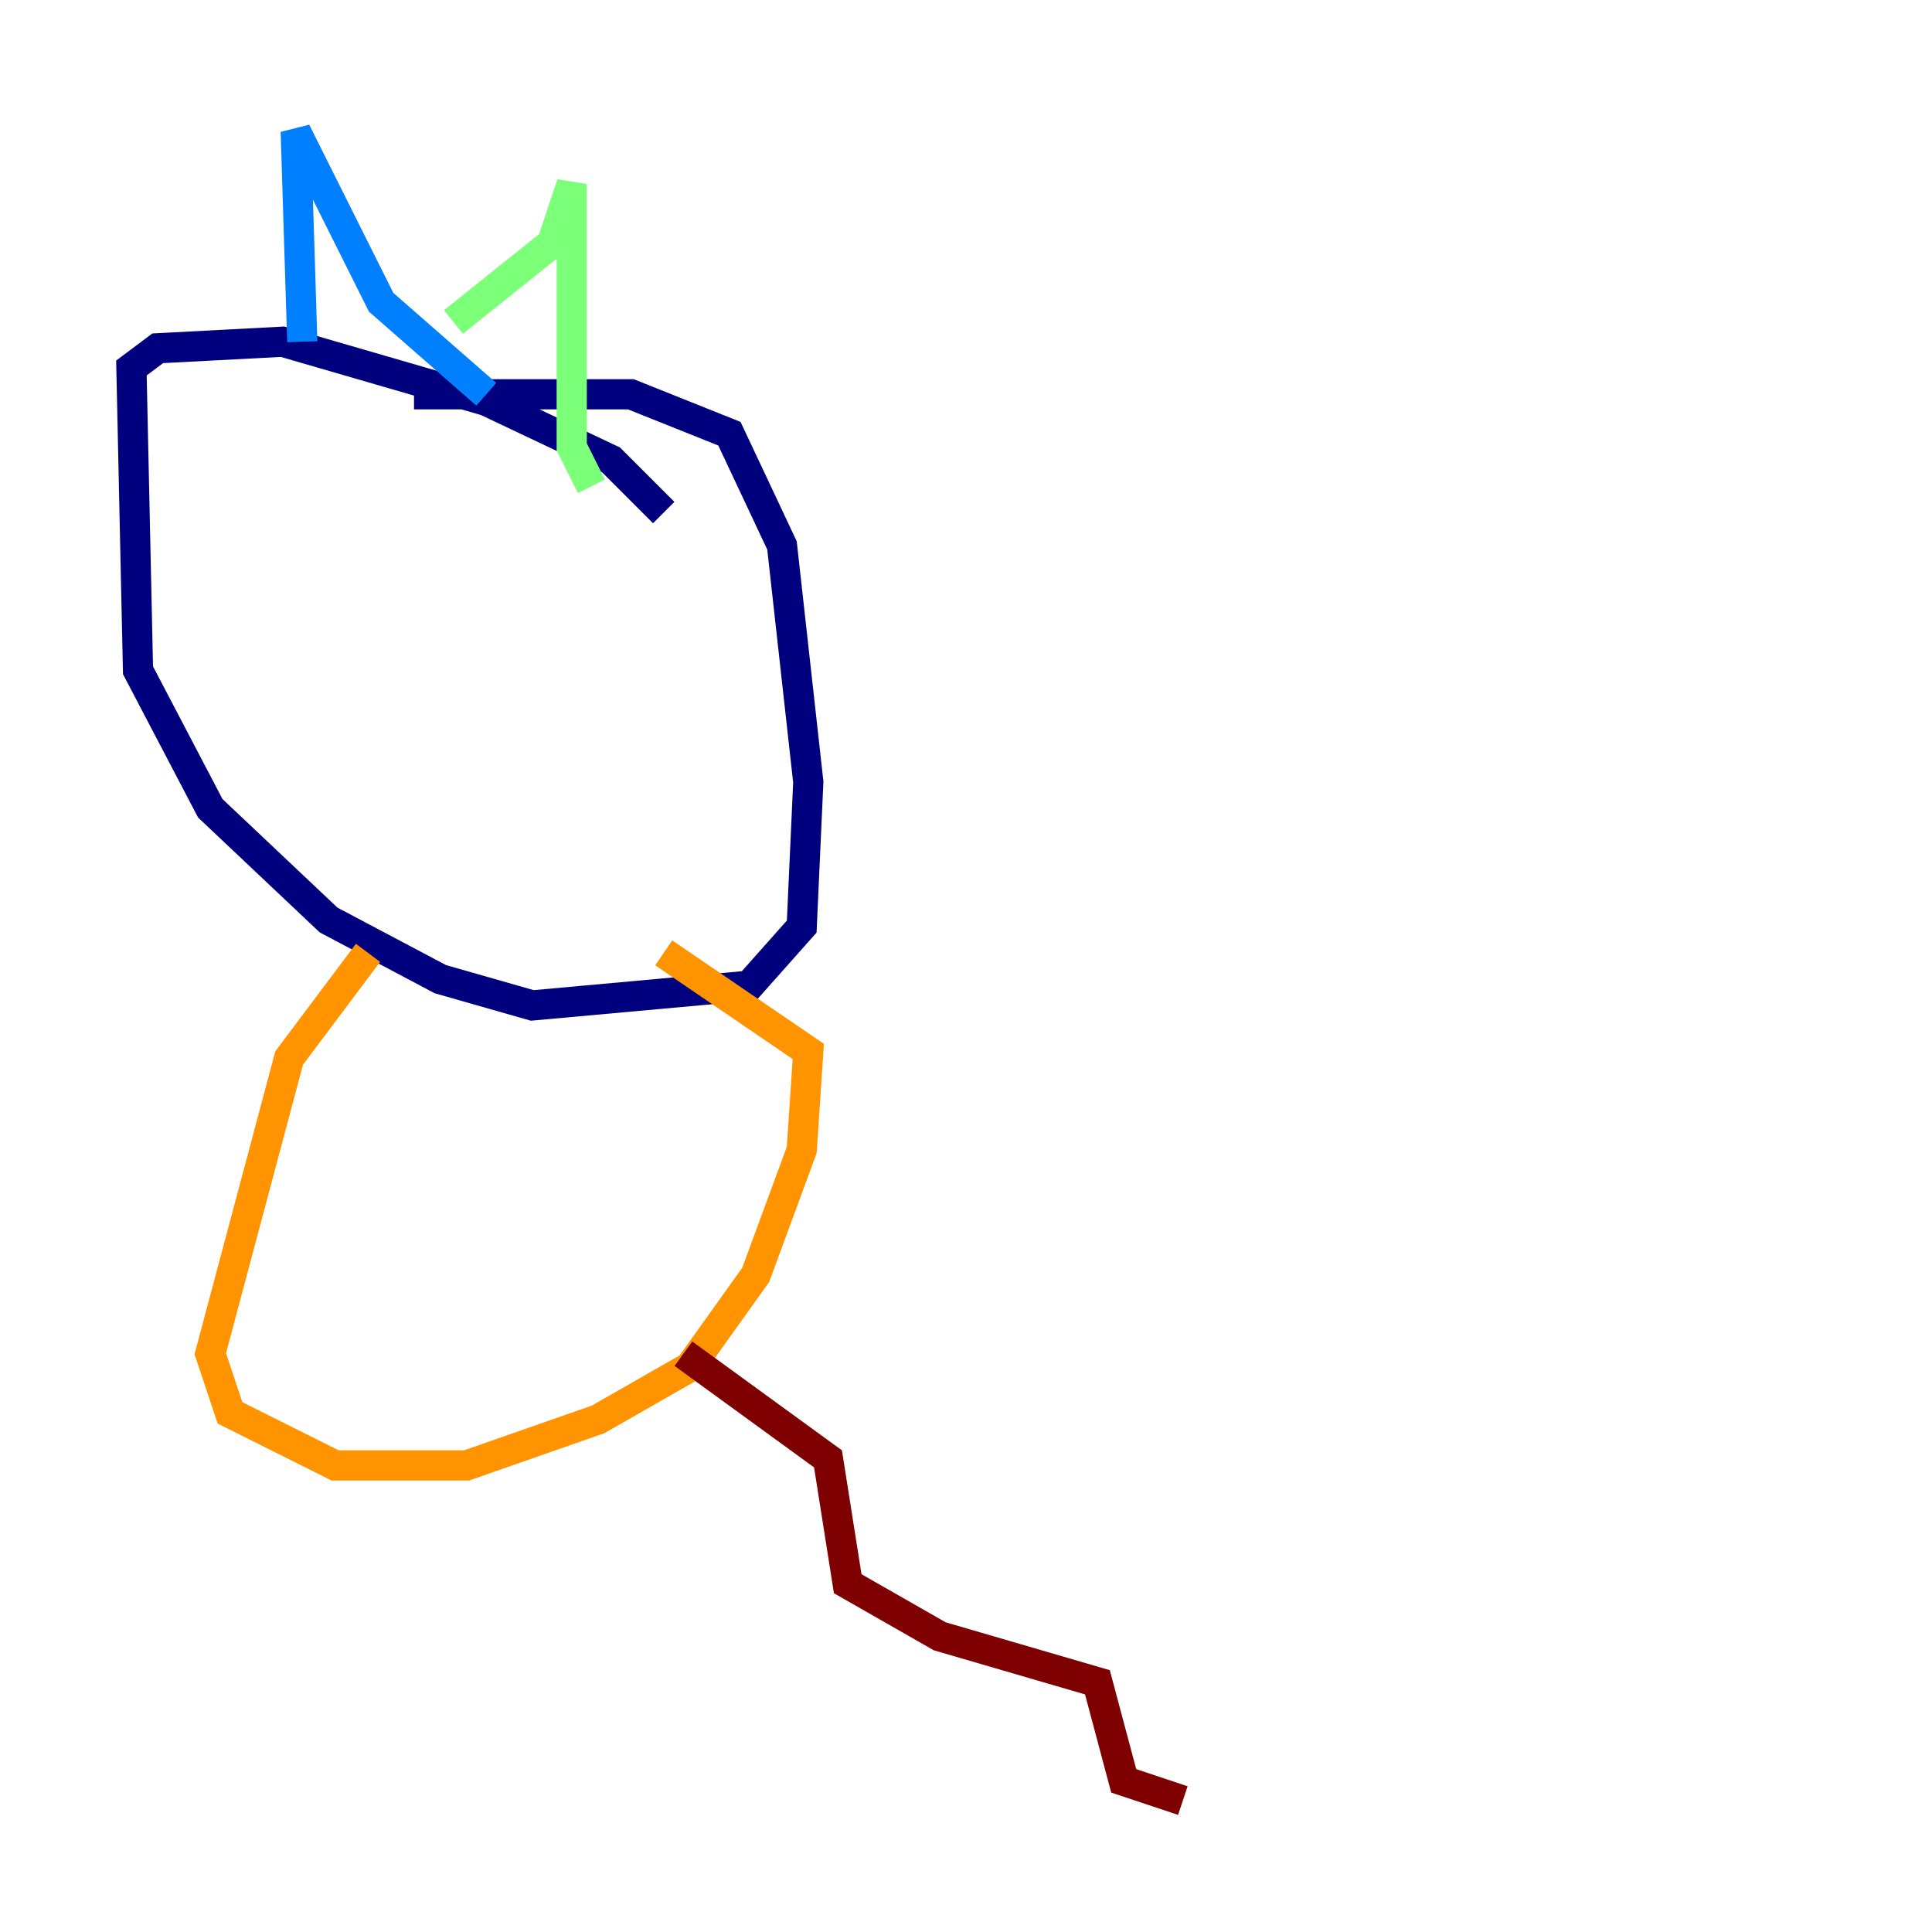 <?xml version="1.0" encoding="utf-8" ?>
<svg baseProfile="tiny" height="128" version="1.2" viewBox="0,0,128,128" width="128" xmlns="http://www.w3.org/2000/svg" xmlns:ev="http://www.w3.org/2001/xml-events" xmlns:xlink="http://www.w3.org/1999/xlink"><defs /><polyline fill="none" points="43.973,33.959 40.49,30.476 32.218,26.558 18.721,22.64 10.449,23.075 8.707,24.381 9.143,44.408 13.932,53.551 21.769,60.952 29.17,64.871 35.265,66.612 49.633,65.306 53.116,61.388 53.551,51.809 51.809,36.136 48.327,28.735 41.796,26.122 27.429,26.122" stroke="#00007f" stroke-width="2" /><polyline fill="none" points="20.027,22.64 19.592,8.707 25.252,20.027 32.218,26.122" stroke="#0080ff" stroke-width="2" /><polyline fill="none" points="30.041,21.333 36.571,16.109 37.878,12.191 37.878,29.605 39.184,32.218" stroke="#7cff79" stroke-width="2" /><polyline fill="none" points="24.381,63.129 19.157,70.095 13.932,89.687 15.238,93.605 22.204,97.088 30.912,97.088 39.619,94.041 45.714,90.558 50.068,84.463 53.116,76.191 53.551,69.66 43.973,63.129" stroke="#ff9400" stroke-width="2" /><polyline fill="none" points="45.279,89.687 54.857,96.653 56.163,104.925 62.258,108.408 72.707,111.456 74.449,117.986 78.367,119.293" stroke="#7f0000" stroke-width="2" /></svg>